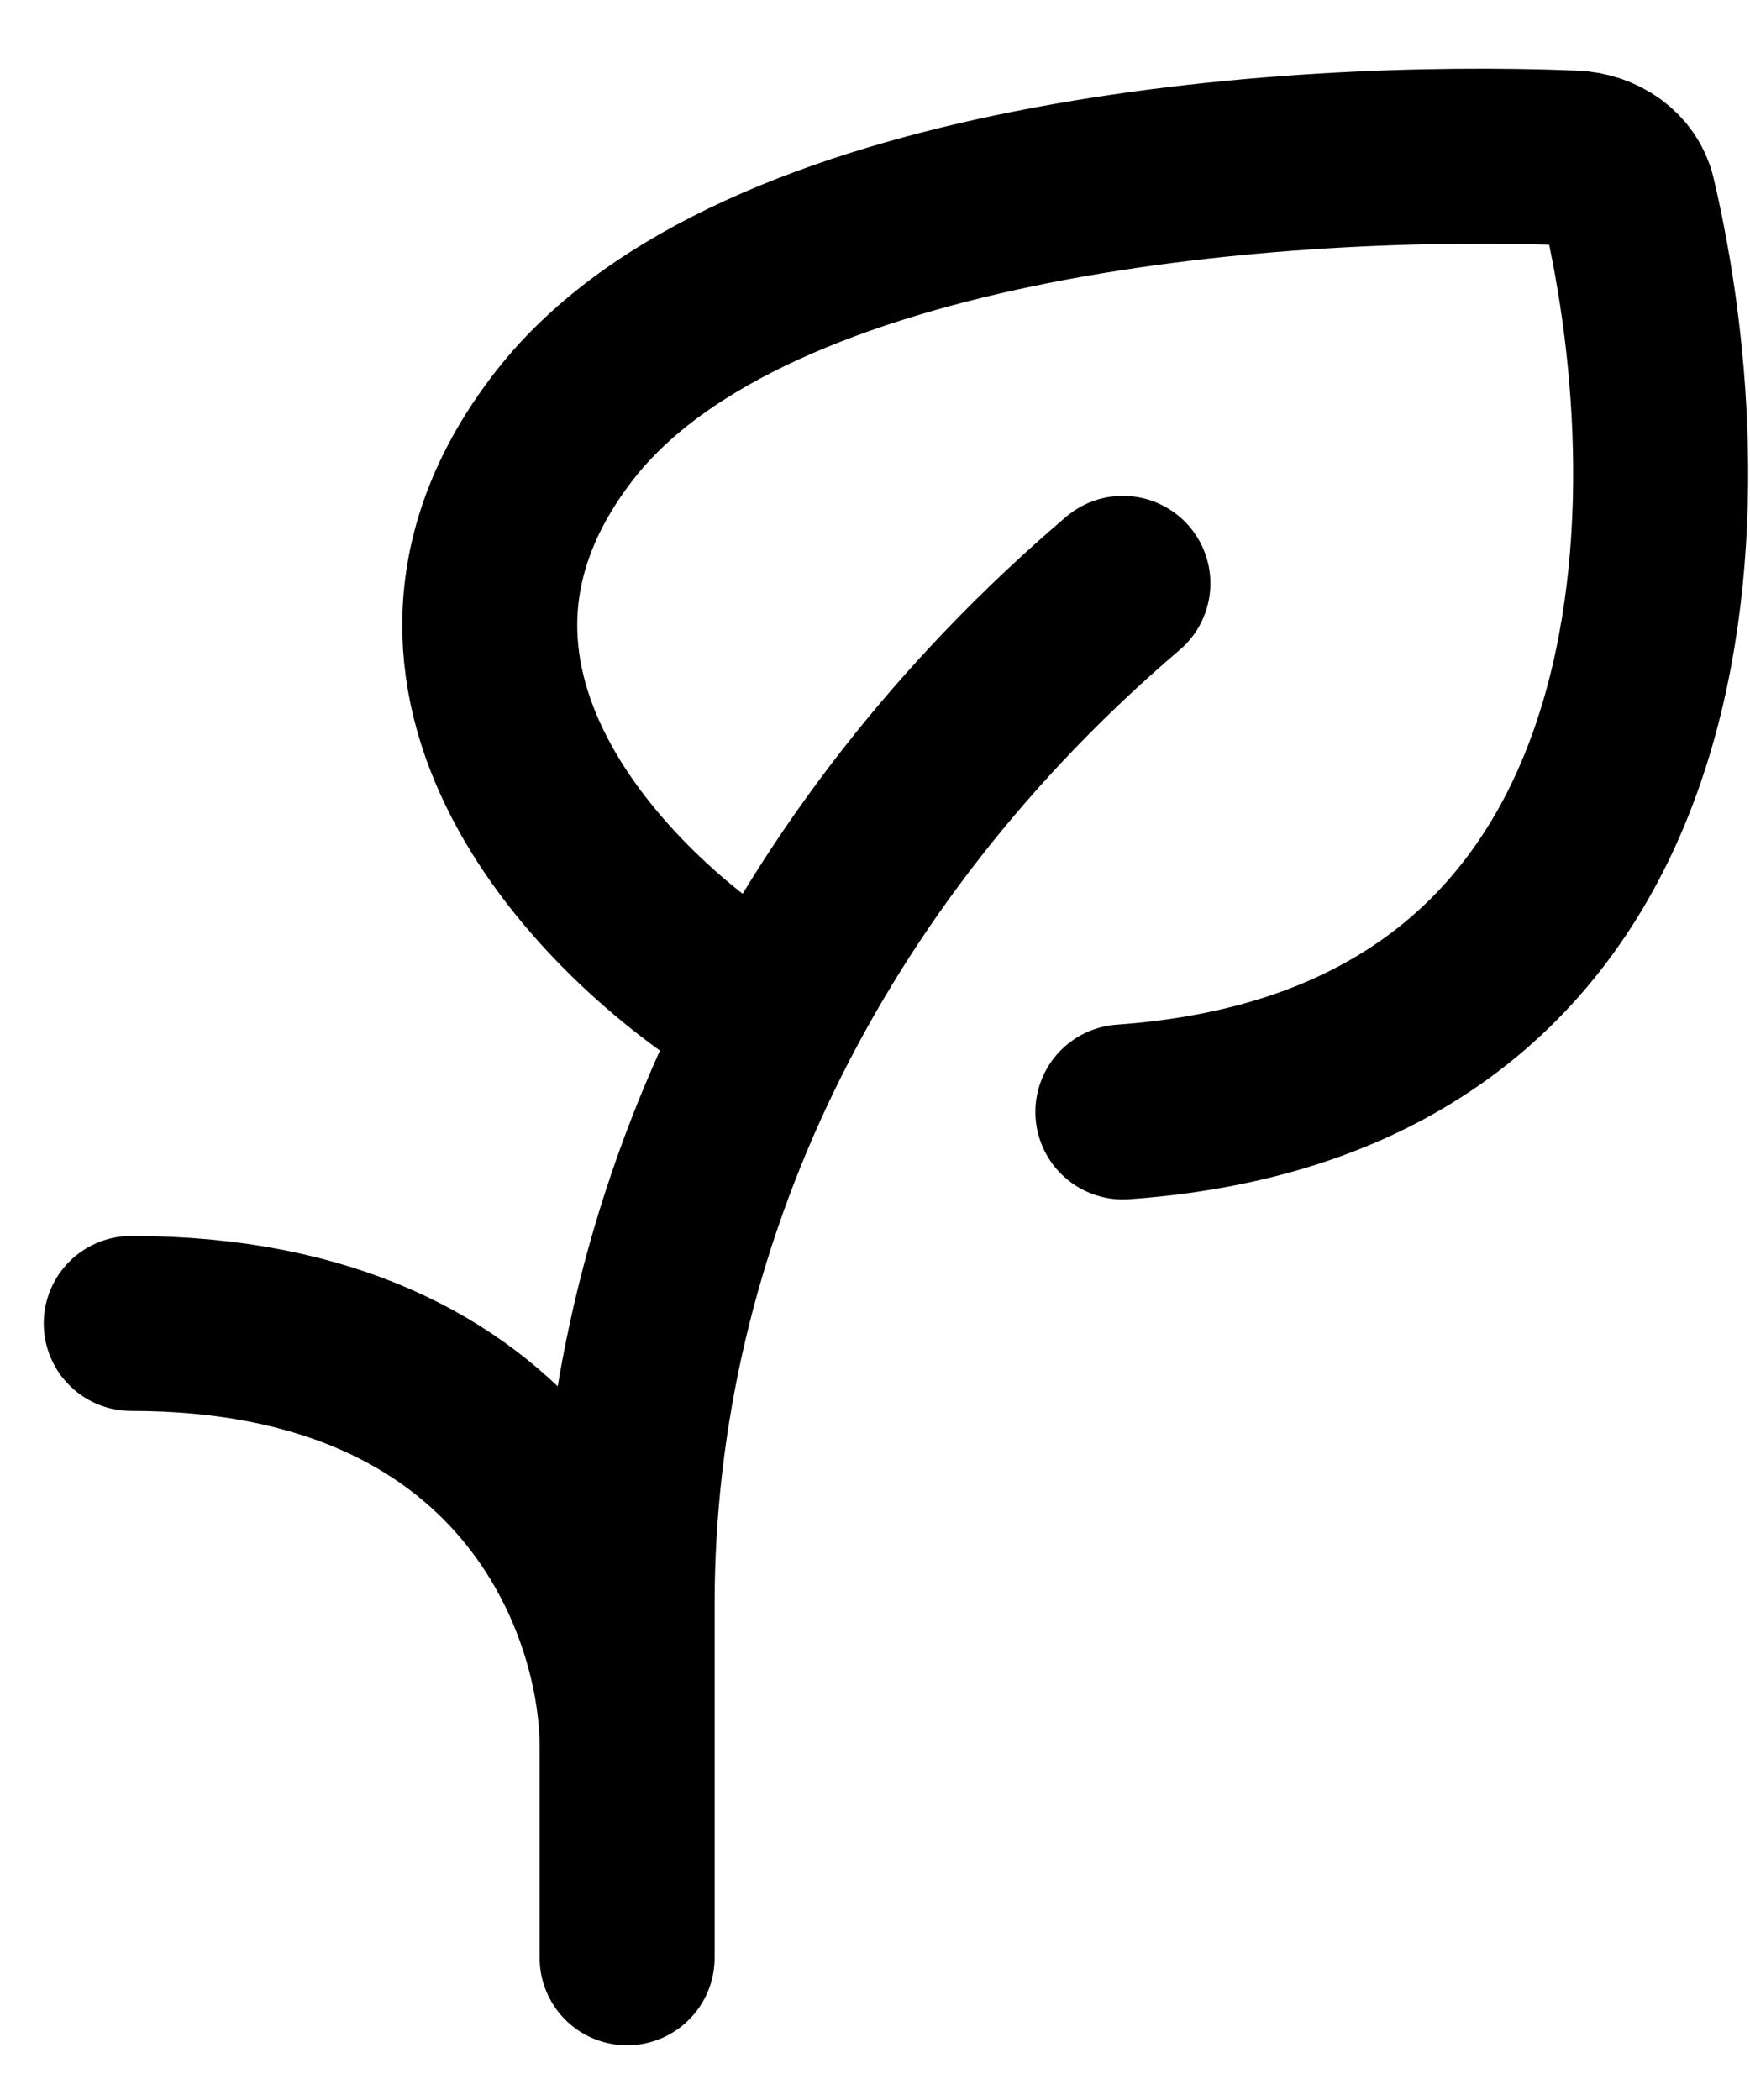 <svg width="20" height="24" viewBox="0 0 20 24" fill="none" xmlns="http://www.w3.org/2000/svg">
<path d="M7.167 22.375V18.335C7.167 13.959 9.205 9.761 12.833 6.667M8.583 11.5C6.931 10.493 4.192 7.754 6.458 4.854C8.605 2.107 14.735 1.673 17.985 1.806C18.293 1.819 18.549 2.005 18.61 2.263C19.448 5.807 19.36 12.245 12.833 12.708M7.167 19.958C7.167 18.347 6.033 15.125 1.5 15.125" stroke="black" stroke-width="2" stroke-linecap="round"/>
</svg>
